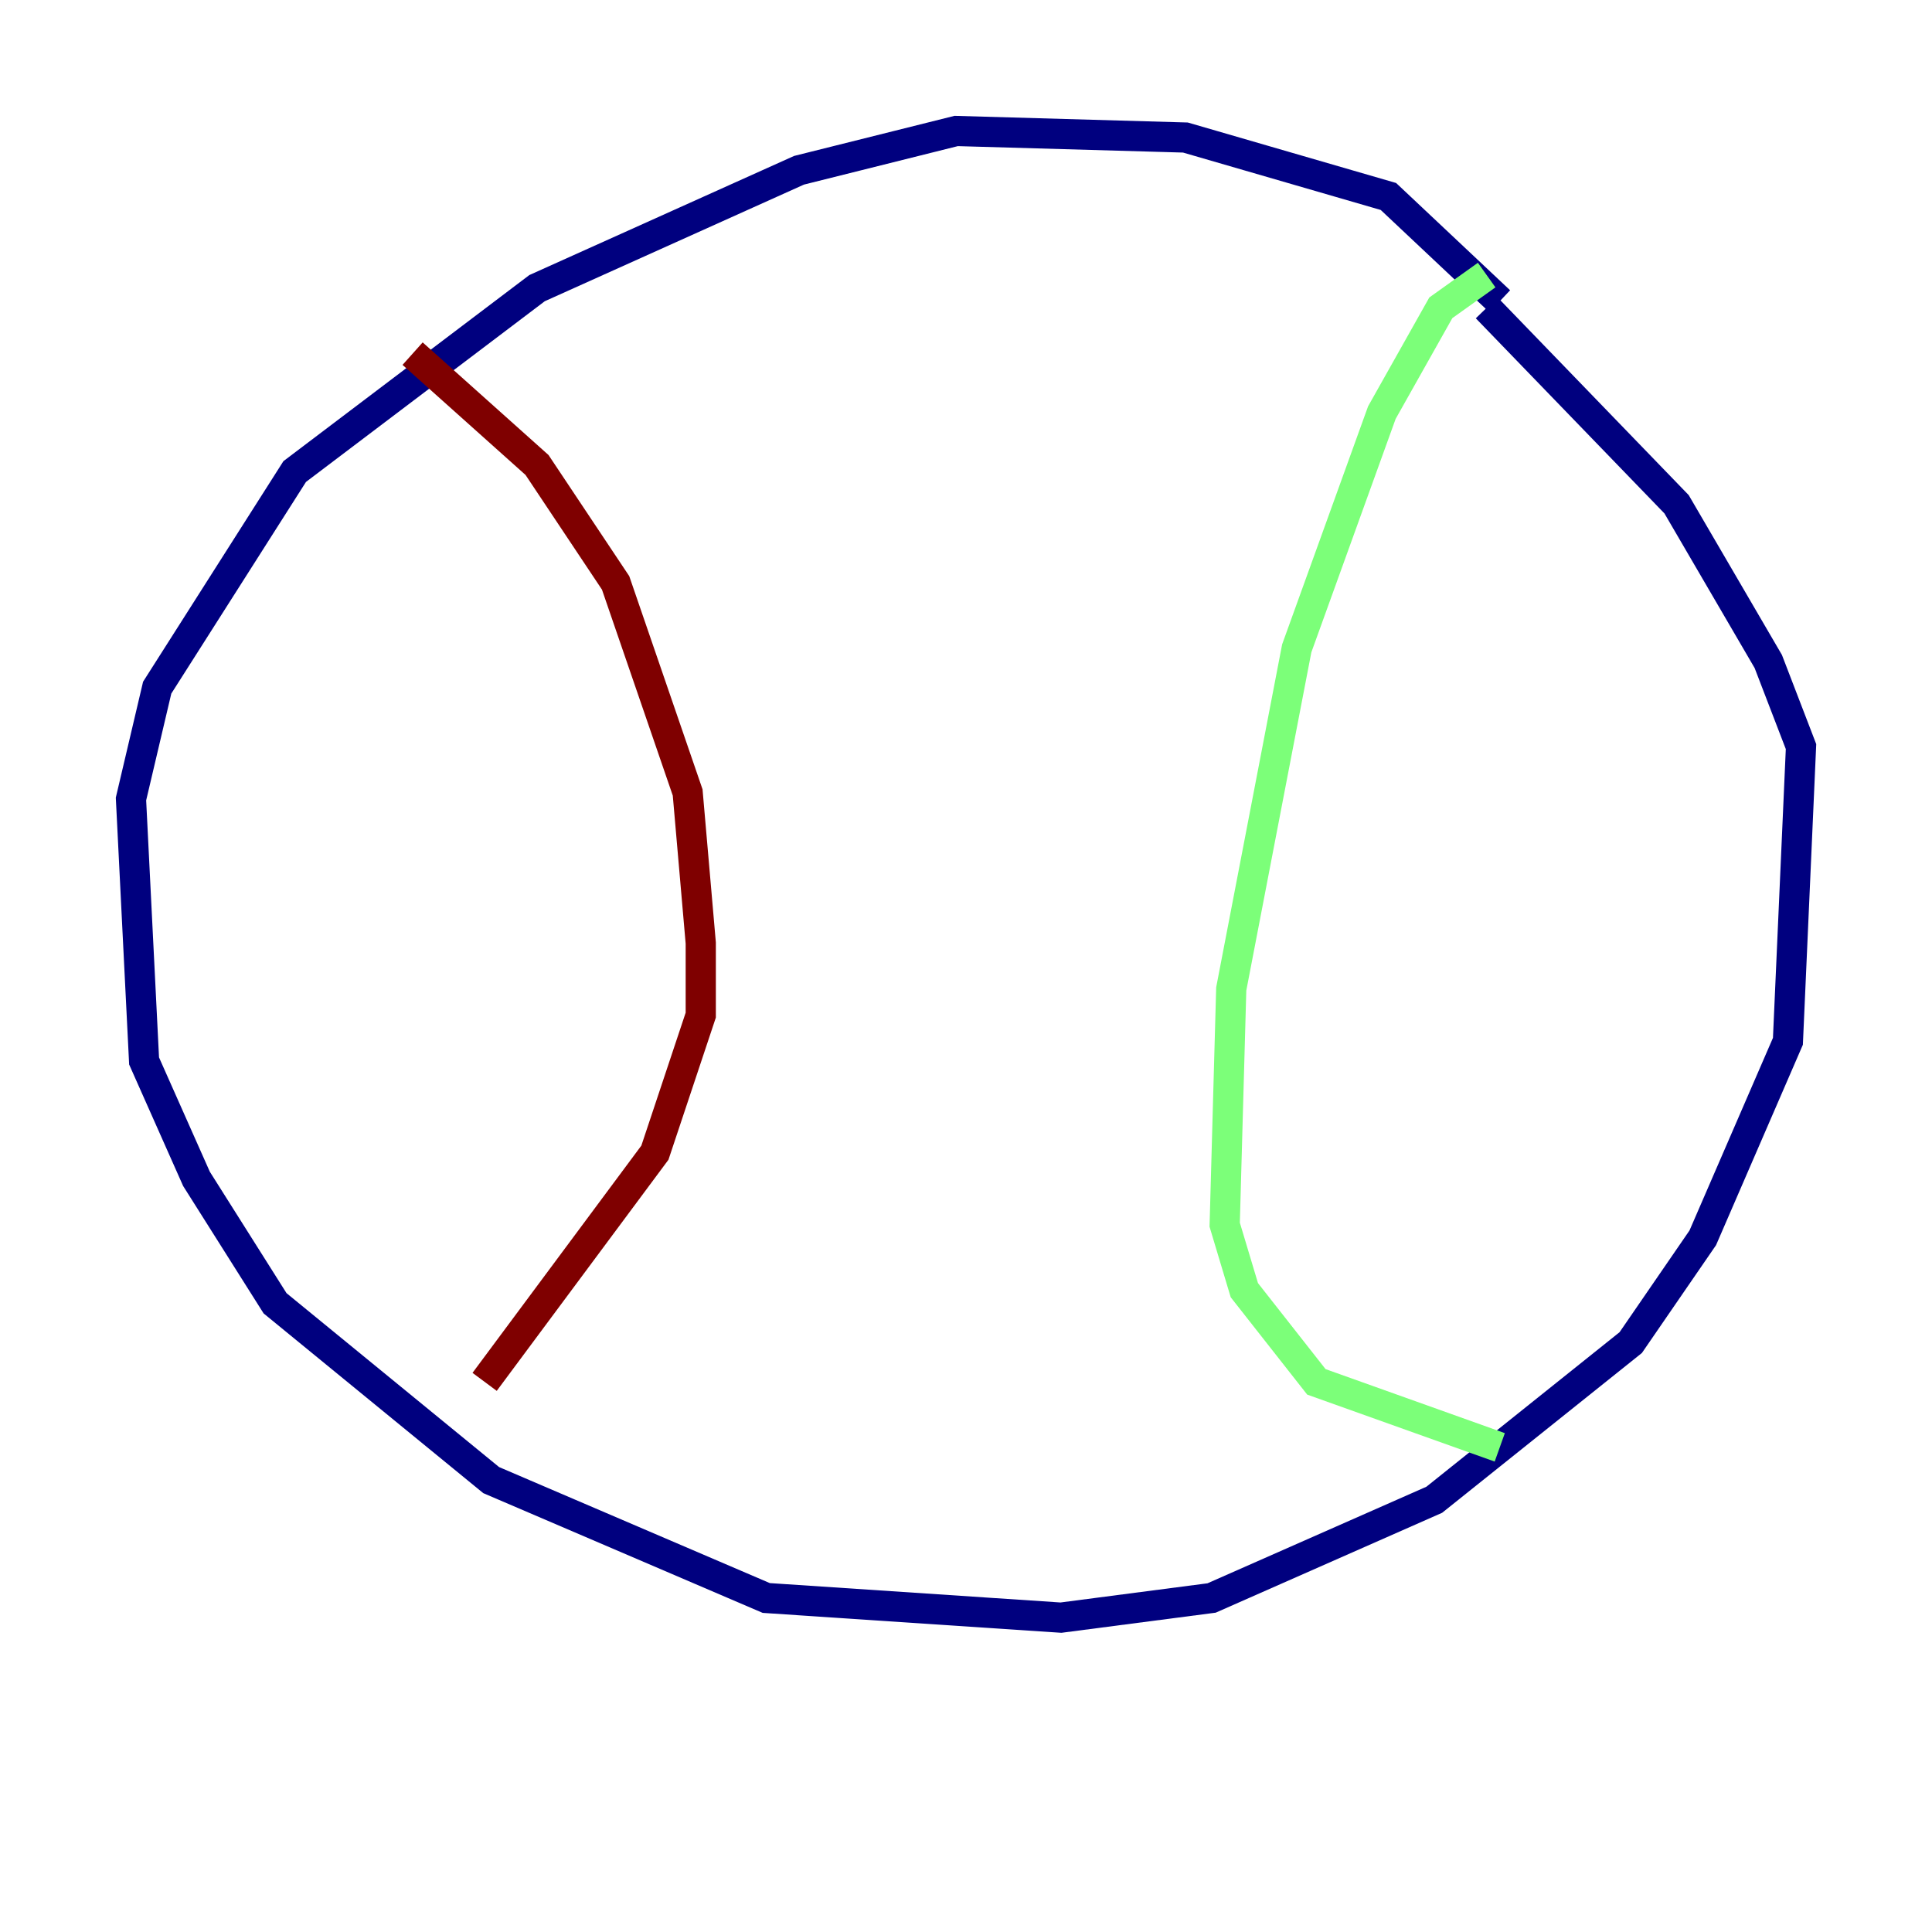 <?xml version="1.0" encoding="utf-8" ?>
<svg baseProfile="tiny" height="128" version="1.2" viewBox="0,0,128,128" width="128" xmlns="http://www.w3.org/2000/svg" xmlns:ev="http://www.w3.org/2001/xml-events" xmlns:xlink="http://www.w3.org/1999/xlink"><defs /><polyline fill="none" points="99.363,19.959 91.986,13.017 78.536,9.112 63.349,8.678 52.936,11.281 35.58,19.091 19.525,31.241 10.414,45.559 8.678,52.936 9.546,70.291 13.017,78.102 18.224,86.346 32.542,98.061 50.766,105.871 70.291,107.173 80.271,105.871 95.024,99.363 108.041,88.949 112.814,82.007 118.454,68.99 119.322,49.464 117.153,43.824 111.078,33.41 98.495,20.393" stroke="#00007f" stroke-width="2" /><polyline fill="none" points="98.495,18.224 95.458,20.393 91.552,27.336 85.912,42.956 81.573,65.519 81.139,81.139 82.441,85.478 87.214,91.552 99.363,95.891" stroke="#7cff79" stroke-width="2" /><polyline fill="none" points="27.336,23.43 35.58,30.807 40.786,38.617 45.559,52.502 46.427,62.481 46.427,67.254 43.39,76.366 32.108,91.552" stroke="#7f0000" stroke-width="2" /></svg>